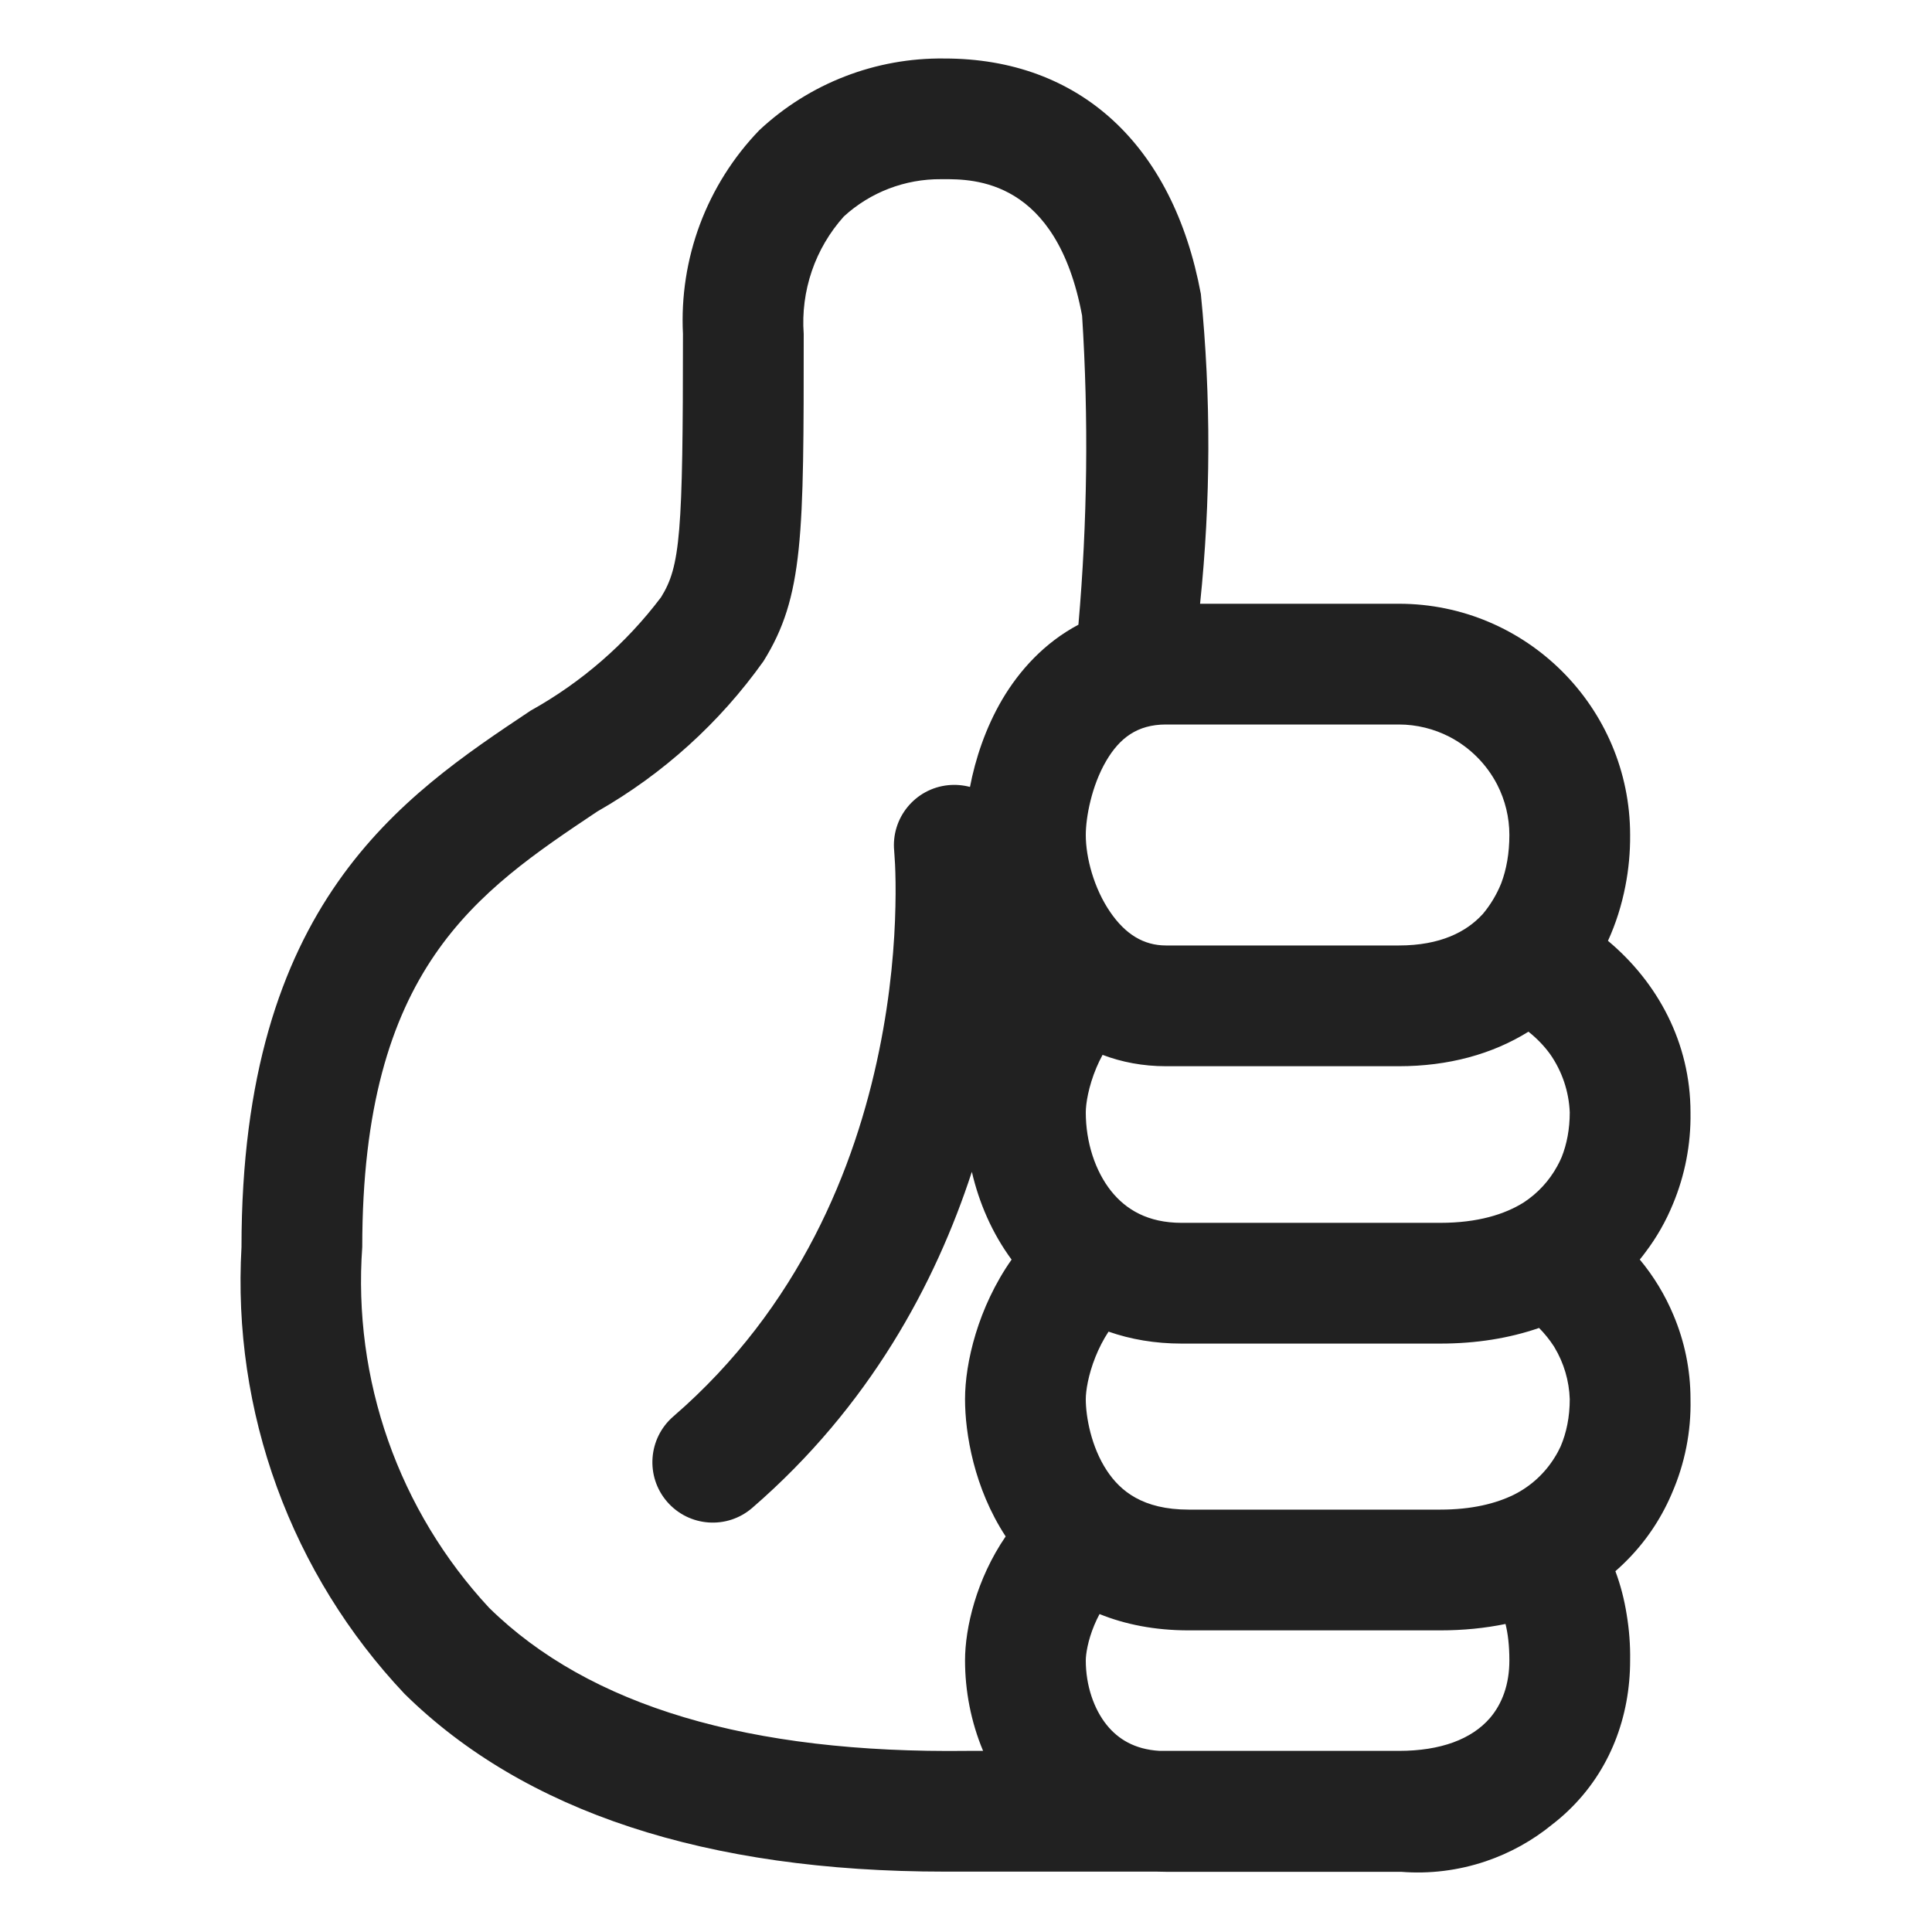 <svg width="32" height="32" viewBox="0 0 32 32" fill="none" xmlns="http://www.w3.org/2000/svg">
<path d="M6.7 28.055C5.77 27.07 5.051 25.906 4.587 24.634C4.122 23.361 3.923 22.007 4 20.655C4 14.964 6.653 13.195 8.785 11.773L8.786 11.772C9.63 11.303 10.367 10.663 10.949 9.892C11.268 9.379 11.312 8.849 11.312 5.53C11.281 4.912 11.377 4.293 11.594 3.713C11.812 3.133 12.145 2.604 12.575 2.158C13.405 1.38 14.505 0.954 15.643 0.969C17.874 0.969 19.428 2.388 19.89 4.869C20.06 6.575 20.055 8.295 19.877 10H23.17C25.282 10 27 11.718 27 13.83C27.002 14.115 26.976 14.399 26.921 14.678C26.86 14.991 26.765 15.295 26.633 15.583C27.455 16.27 28 17.272 28 18.424L28 18.43C28.008 18.951 27.908 19.465 27.71 19.941C27.594 20.224 27.442 20.493 27.253 20.742C27.223 20.783 27.192 20.823 27.16 20.862C27.393 21.142 27.581 21.454 27.719 21.785C27.899 22.212 28 22.68 28 23.174C28.012 23.711 27.906 24.244 27.691 24.736L27.681 24.76C27.5 25.176 27.241 25.56 26.9 25.891C26.853 25.937 26.805 25.981 26.756 26.024C26.841 26.251 26.904 26.493 26.944 26.748C26.985 26.996 27.004 27.248 27 27.5V27.502C27 28.43 26.67 29.329 25.973 29.993C25.89 30.073 25.802 30.148 25.711 30.218C25.384 30.486 25.01 30.693 24.608 30.829C24.157 30.981 23.68 31.041 23.206 31.003L23.17 31.003H19.312C19.26 31.003 19.209 31.002 19.157 31H15.649C11.7 31 8.687 30.012 6.7 28.055ZM16.031 29H16.283C16.08 28.516 15.984 27.998 15.984 27.502C15.984 26.966 16.171 26.158 16.657 25.448C16.132 24.647 15.984 23.74 15.984 23.174C15.984 22.574 16.198 21.656 16.755 20.863C16.431 20.423 16.216 19.922 16.097 19.409C15.494 21.256 14.406 23.291 12.46 24.975C12.042 25.337 11.411 25.291 11.049 24.873C10.688 24.455 10.734 23.824 11.151 23.462C13.245 21.652 14.167 19.326 14.56 17.408C14.757 16.452 14.819 15.611 14.831 15.013C14.838 14.715 14.832 14.478 14.825 14.32C14.821 14.241 14.817 14.182 14.814 14.145C14.813 14.126 14.812 14.113 14.811 14.105L14.811 14.099C14.756 13.55 15.156 13.06 15.706 13.005C15.83 12.993 15.951 13.004 16.066 13.034C16.154 12.574 16.322 12.059 16.601 11.584C16.884 11.105 17.298 10.646 17.862 10.347C18.011 8.645 18.032 6.934 17.923 5.229C17.5 2.962 16.123 2.966 15.622 2.968L15.587 2.968C14.992 2.963 14.416 3.183 13.977 3.585C13.741 3.848 13.56 4.156 13.446 4.49C13.332 4.825 13.286 5.179 13.312 5.531C13.312 8.873 13.312 9.882 12.646 10.951C11.922 11.969 10.985 12.817 9.9 13.437L9.893 13.441C7.896 14.776 6 16.042 6 20.656C5.922 21.742 6.068 22.833 6.429 23.861C6.79 24.888 7.359 25.831 8.1 26.629C9.76 28.261 12.416 29.046 16.031 29ZM23.171 29C23.86 29 24.375 28.808 24.68 28.454C24.881 28.218 25 27.898 25 27.502C25 27.251 24.975 27.054 24.936 26.898C24.596 26.968 24.235 27.004 23.856 27.004H19.688C19.126 27.004 18.635 26.905 18.212 26.734C18.18 26.793 18.151 26.854 18.125 26.917C18.017 27.175 17.984 27.4 17.984 27.502C17.984 27.914 18.116 28.307 18.335 28.576C18.519 28.801 18.788 28.975 19.206 29H23.171ZM25.492 21.995C24.998 22.166 24.448 22.254 23.856 22.254H19.571C19.132 22.254 18.727 22.184 18.361 22.056C18.275 22.187 18.202 22.329 18.143 22.477C18.023 22.777 17.984 23.041 17.984 23.174C17.984 23.465 18.073 23.965 18.334 24.359C18.557 24.696 18.928 25.004 19.688 25.004H23.856C24.377 25.004 24.776 24.904 25.077 24.756C25.354 24.617 25.588 24.403 25.751 24.138C25.788 24.08 25.82 24.019 25.849 23.957C25.946 23.73 26 23.468 26 23.174C25.99 22.871 25.903 22.576 25.747 22.316L25.736 22.298C25.667 22.191 25.585 22.09 25.492 21.995ZM25.794 19.313C25.82 19.266 25.844 19.217 25.865 19.168C25.952 18.95 26 18.701 26 18.424C25.986 18.078 25.873 17.744 25.675 17.46C25.577 17.325 25.456 17.199 25.316 17.088C24.717 17.461 23.988 17.66 23.17 17.66H19.312C18.927 17.66 18.577 17.591 18.262 17.472C18.224 17.541 18.19 17.613 18.159 17.686C18.027 18.001 17.984 18.283 17.984 18.424C17.984 18.92 18.14 19.397 18.405 19.729C18.649 20.034 19.012 20.254 19.571 20.254H23.856C24.477 20.254 24.924 20.113 25.238 19.916C25.47 19.764 25.661 19.557 25.794 19.313ZM19.309 12C18.836 12.001 18.545 12.225 18.324 12.6C18.078 13.018 17.984 13.543 17.984 13.83C17.984 14.207 18.12 14.716 18.389 15.107C18.642 15.477 18.946 15.66 19.312 15.66H23.17C23.86 15.66 24.288 15.432 24.549 15.15L24.56 15.139C24.689 14.985 24.791 14.813 24.865 14.63C24.951 14.402 25 14.134 25 13.83C25 13.538 24.93 13.253 24.799 12.997C24.624 12.658 24.347 12.38 24.008 12.204C23.752 12.072 23.464 12 23.17 12H19.312L19.309 12Z" fill="#212121"/>
</svg>
